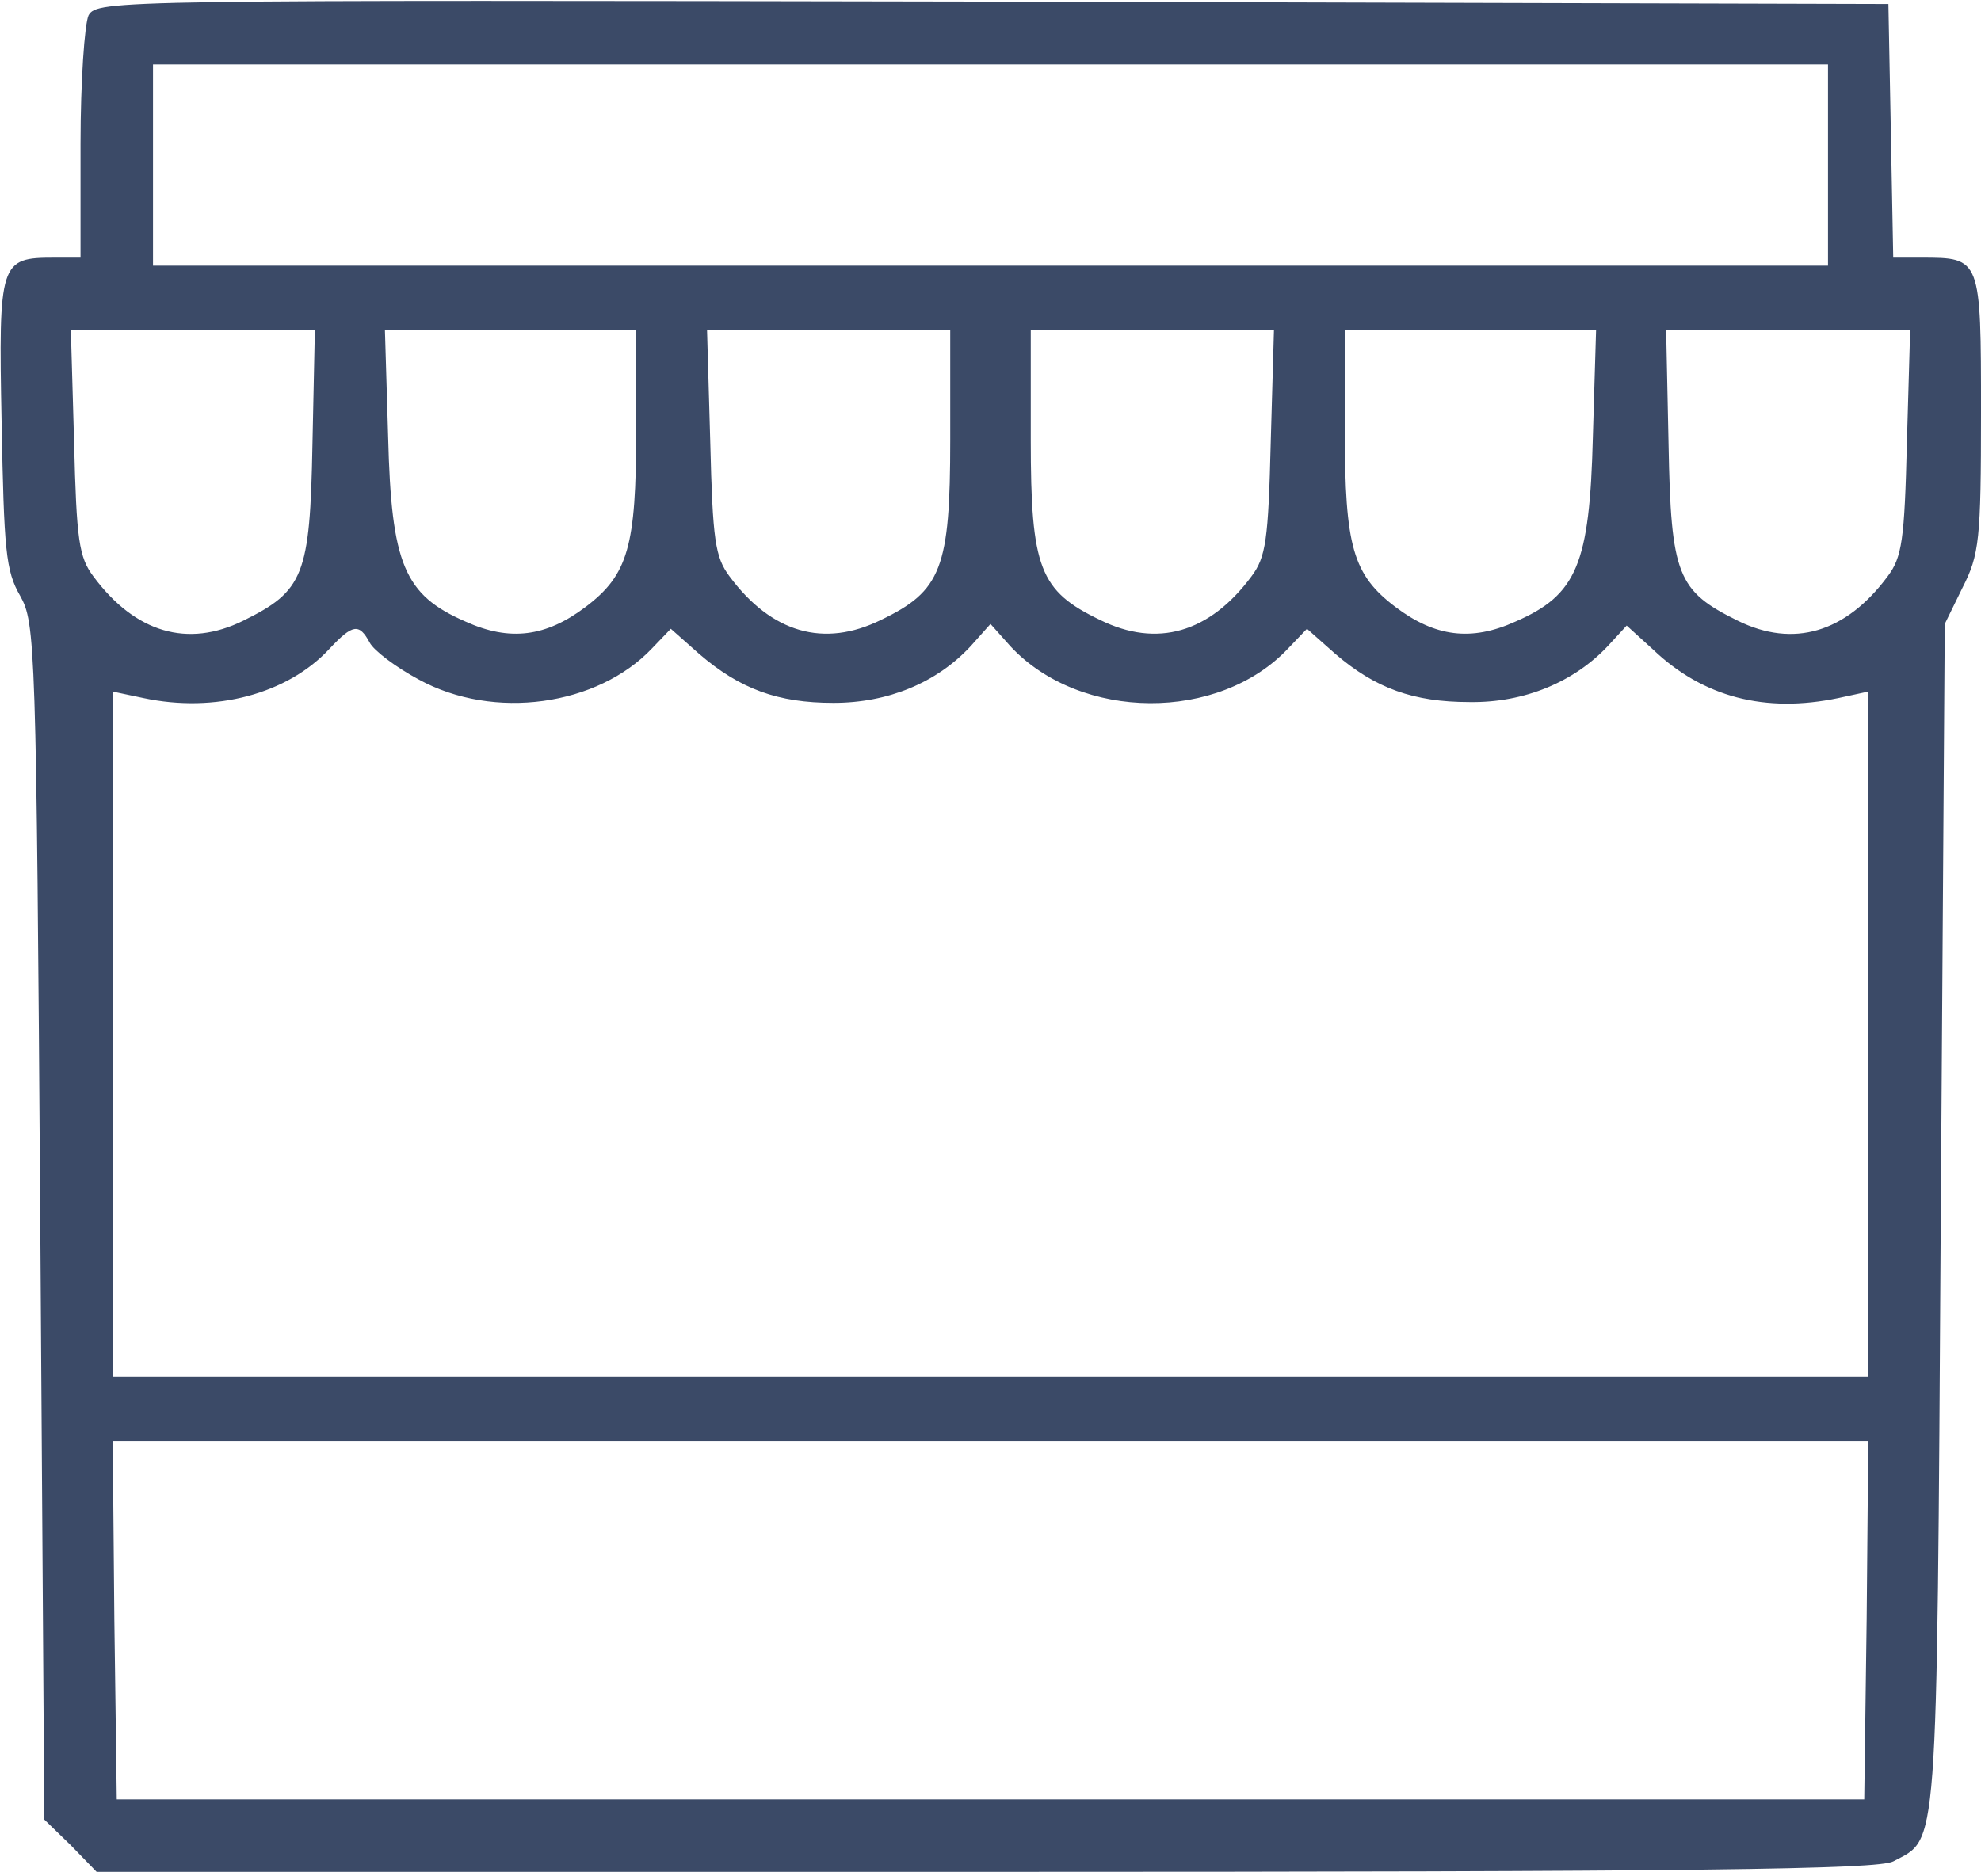 <?xml version="1.0" standalone="no"?>
<!DOCTYPE svg PUBLIC "-//W3C//DTD SVG 20010904//EN"
 "http://www.w3.org/TR/2001/REC-SVG-20010904/DTD/svg10.dtd">
<svg version="1.0" xmlns="http://www.w3.org/2000/svg"
 width="246pt" height="233pt" viewBox="0 0 246 233"
 preserveAspectRatio="xMidYMid meet">
<g transform="translate(0,233) scale(0.1,-0.1)"
fill="#3b4a67" stroke="none">
<path d="M110 2311 c-5 -11 -10 -82 -10 -160 l0 -141 -33 0 c-67 0 -69 -5 -65
-205 3 -158 5 -184 23 -215 19 -34 20 -58 25 -777 l5 -743 33 -32 32 -33 1104
0 c890 0 1108 3 1127 13 56 30 54 -3 59 797 l5 740 22 45 c21 41 23 60 23 217
0 193 0 193 -74 193 l-35 0 -3 158 -3 157 -1112 3 c-1092 2 -1112 2 -1123 -17z
m2160 -186 l0 -125 -1040 0 -1040 0 0 125 0 125 1040 0 1040 0 0 -125z m-1882
-347 c-3 -163 -11 -182 -86 -219 -69 -34 -134 -15 -186 55 -18 24 -21 45 -24
167 l-4 139 152 0 151 0 -3 -142z m402 17 c0 -144 -10 -179 -63 -219 -49 -37
-94 -43 -149 -18 -76 33 -92 71 -96 229 l-4 133 156 0 156 0 0 -125z m390 -11
c0 -160 -11 -188 -86 -224 -71 -35 -136 -16 -188 54 -18 24 -21 45 -24 167
l-4 139 151 0 151 0 0 -136z m398 -3 c-3 -122 -6 -143 -24 -167 -52 -70 -117
-89 -188 -54 -75 36 -86 64 -86 224 l0 136 151 0 151 0 -4 -139z m400 6 c-4
-158 -20 -196 -96 -229 -55 -25 -100 -19 -149 18 -53 40 -63 75 -63 219 l0
125 156 0 156 0 -4 -133z m390 -6 c-3 -122 -6 -143 -24 -167 -52 -70 -117 -89
-186 -55 -75 37 -83 56 -86 219 l-3 142 151 0 152 0 -4 -139z m-1909 -249 c5
-10 33 -31 61 -46 93 -51 222 -33 290 39 l23 24 35 -31 c51 -44 98 -61 167
-61 68 0 128 25 170 70 l25 28 25 -28 c87 -93 259 -94 345 -2 l23 24 35 -31
c50 -43 97 -60 167 -60 68 -1 130 25 172 70 l23 25 33 -30 c62 -59 139 -79
230 -60 l37 8 0 -426 0 -425 -1090 0 -1090 0 0 425 0 426 38 -8 c89 -19 179 5
231 61 29 31 37 32 50 8z m1859 -1214 l-3 -223 -1085 0 -1085 0 -3 223 -2 222
1090 0 1090 0 -2 -222z"/>
</g>
</svg>
